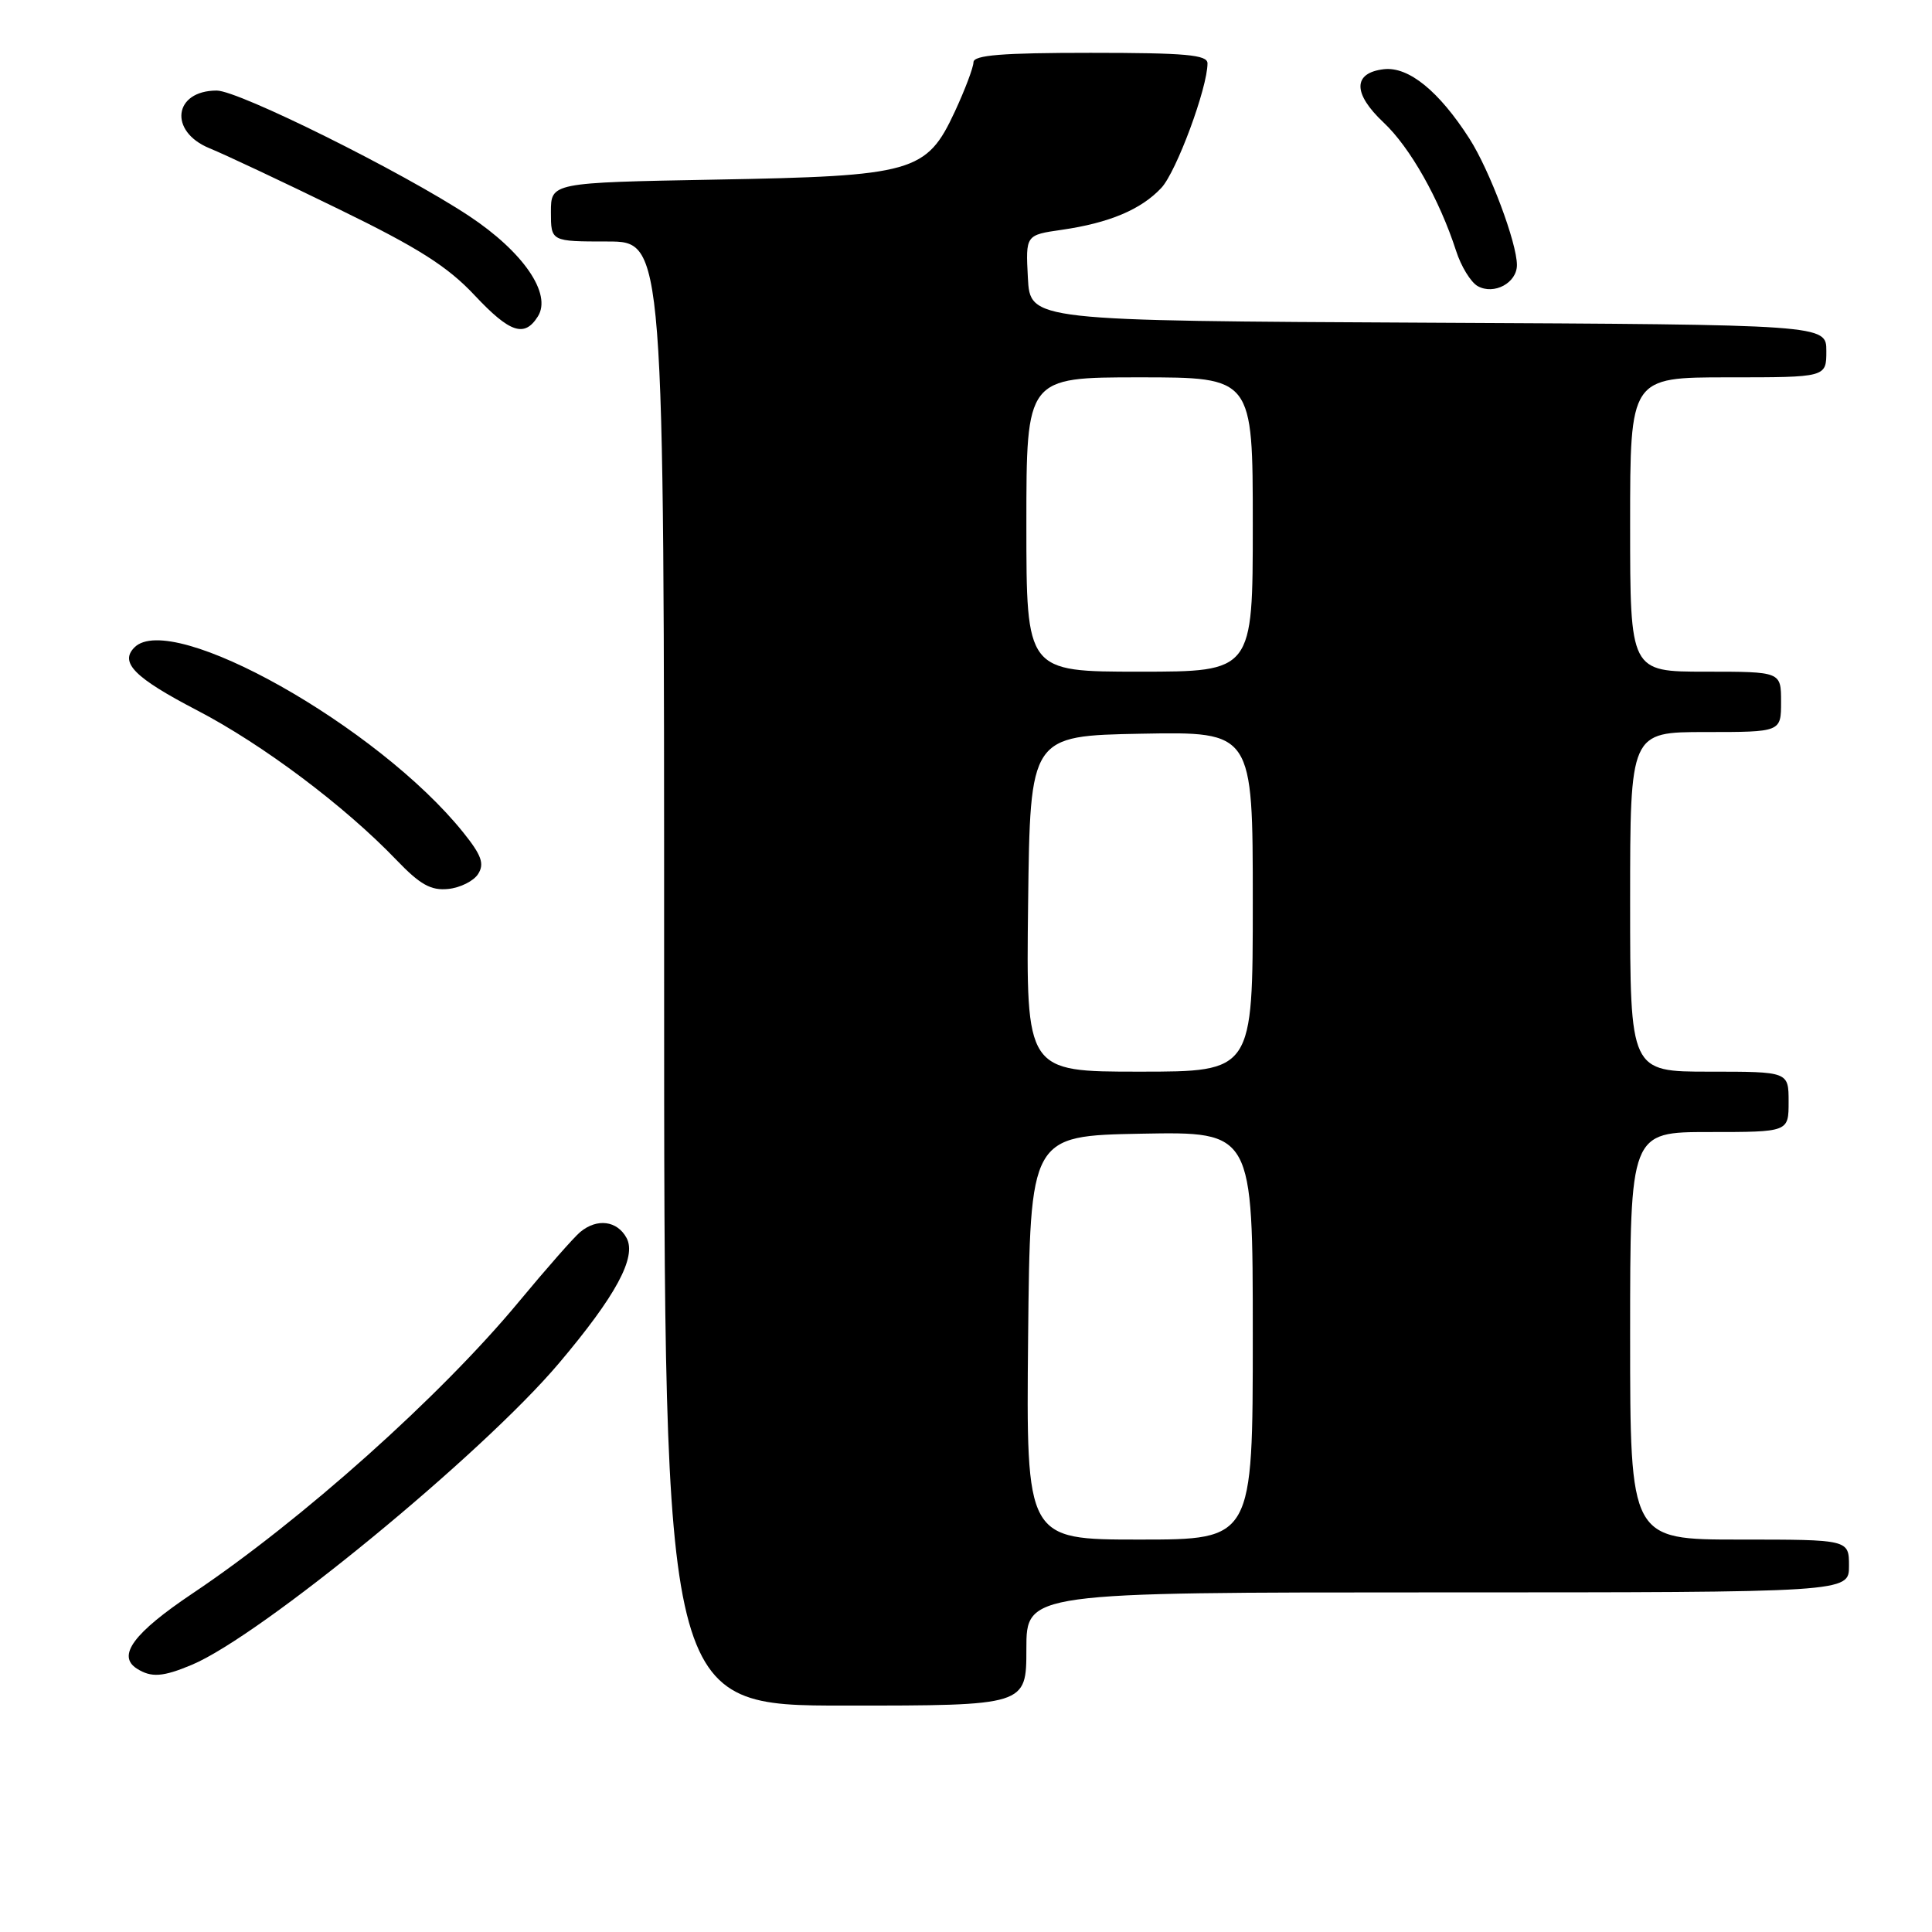 <?xml version="1.0" encoding="UTF-8" standalone="no"?>
<!DOCTYPE svg PUBLIC "-//W3C//DTD SVG 1.1//EN" "http://www.w3.org/Graphics/SVG/1.1/DTD/svg11.dtd" >
<svg xmlns="http://www.w3.org/2000/svg" xmlns:xlink="http://www.w3.org/1999/xlink" version="1.1" viewBox="0 0 256 256">
 <g >
 <path fill="currentColor"
d=" M 136.00 218.50 C 136.00 211.00 136.00 211.00 190.50 211.00 C 245.00 211.00 245.00 211.00 245.00 207.50 C 245.00 204.00 245.00 204.00 230.50 204.00 C 216.00 204.00 216.00 204.00 216.00 177.00 C 216.00 150.00 216.00 150.00 226.50 150.00 C 237.00 150.00 237.00 150.00 237.00 146.00 C 237.00 142.00 237.00 142.00 226.50 142.00 C 216.00 142.00 216.00 142.00 216.00 119.50 C 216.00 97.00 216.00 97.00 226.00 97.00 C 236.00 97.00 236.00 97.00 236.00 93.00 C 236.00 89.00 236.00 89.00 226.00 89.00 C 216.00 89.00 216.00 89.00 216.00 69.50 C 216.00 50.00 216.00 50.00 229.00 50.00 C 242.00 50.00 242.00 50.00 242.00 46.51 C 242.00 43.02 242.00 43.02 189.25 42.76 C 136.50 42.50 136.50 42.50 136.20 36.82 C 135.90 31.14 135.90 31.14 140.70 30.45 C 146.99 29.54 151.21 27.76 153.89 24.89 C 155.88 22.75 160.00 11.64 160.00 8.39 C 160.00 7.26 157.09 7.00 144.50 7.00 C 132.77 7.00 129.00 7.30 128.99 8.25 C 128.98 8.94 127.87 11.88 126.52 14.79 C 122.77 22.85 121.06 23.33 94.75 23.80 C 73.00 24.20 73.00 24.20 73.00 28.10 C 73.00 32.00 73.00 32.00 80.50 32.00 C 88.00 32.00 88.00 32.00 88.00 129.00 C 88.00 226.00 88.00 226.00 112.00 226.00 C 136.00 226.00 136.00 226.00 136.00 218.50 Z  M 25.41 220.60 C 34.53 216.79 63.87 192.70 74.06 180.64 C 81.60 171.72 84.38 166.58 83.03 164.05 C 81.79 161.74 79.12 161.39 76.88 163.25 C 76.05 163.94 72.39 168.10 68.74 172.50 C 58.38 185.00 40.00 201.43 25.51 211.14 C 17.68 216.39 15.46 219.41 18.15 221.11 C 20.05 222.31 21.57 222.21 25.41 220.60 Z  M 63.36 115.80 C 64.21 114.45 63.80 113.31 61.38 110.30 C 50.11 96.27 22.74 80.86 17.82 85.78 C 15.81 87.79 17.83 89.81 26.15 94.14 C 34.80 98.64 45.68 106.81 52.50 113.92 C 55.66 117.22 57.10 118.03 59.40 117.79 C 60.99 117.63 62.78 116.73 63.36 115.80 Z  M 71.27 41.93 C 73.16 38.94 69.33 33.37 62.14 28.61 C 53.32 22.78 31.63 12.00 28.72 12.00 C 23.00 12.00 22.32 17.41 27.75 19.64 C 29.81 20.48 37.54 24.12 44.91 27.72 C 55.41 32.83 59.33 35.32 62.91 39.15 C 67.57 44.11 69.50 44.75 71.27 41.93 Z  M 201.00 35.12 C 201.00 32.18 197.40 22.59 194.72 18.39 C 190.67 12.07 186.65 8.80 183.37 9.17 C 179.25 9.65 179.23 12.38 183.34 16.24 C 186.85 19.54 190.72 26.39 192.94 33.24 C 193.60 35.30 194.89 37.40 195.80 37.91 C 197.96 39.12 201.00 37.49 201.00 35.12 Z  M 136.23 177.25 C 136.50 150.50 136.50 150.50 151.25 150.22 C 166.00 149.95 166.00 149.95 166.00 176.97 C 166.00 204.00 166.00 204.00 150.98 204.00 C 135.97 204.00 135.97 204.00 136.23 177.25 Z  M 136.23 119.75 C 136.50 97.50 136.50 97.50 151.25 97.22 C 166.00 96.95 166.00 96.95 166.00 119.47 C 166.00 142.00 166.00 142.00 150.98 142.00 C 135.96 142.00 135.96 142.00 136.23 119.75 Z  M 136.00 69.50 C 136.00 50.00 136.00 50.00 151.00 50.00 C 166.00 50.00 166.00 50.00 166.00 69.50 C 166.00 89.00 166.00 89.00 151.00 89.00 C 136.00 89.00 136.00 89.00 136.00 69.50 Z "/>
</g>
</svg>